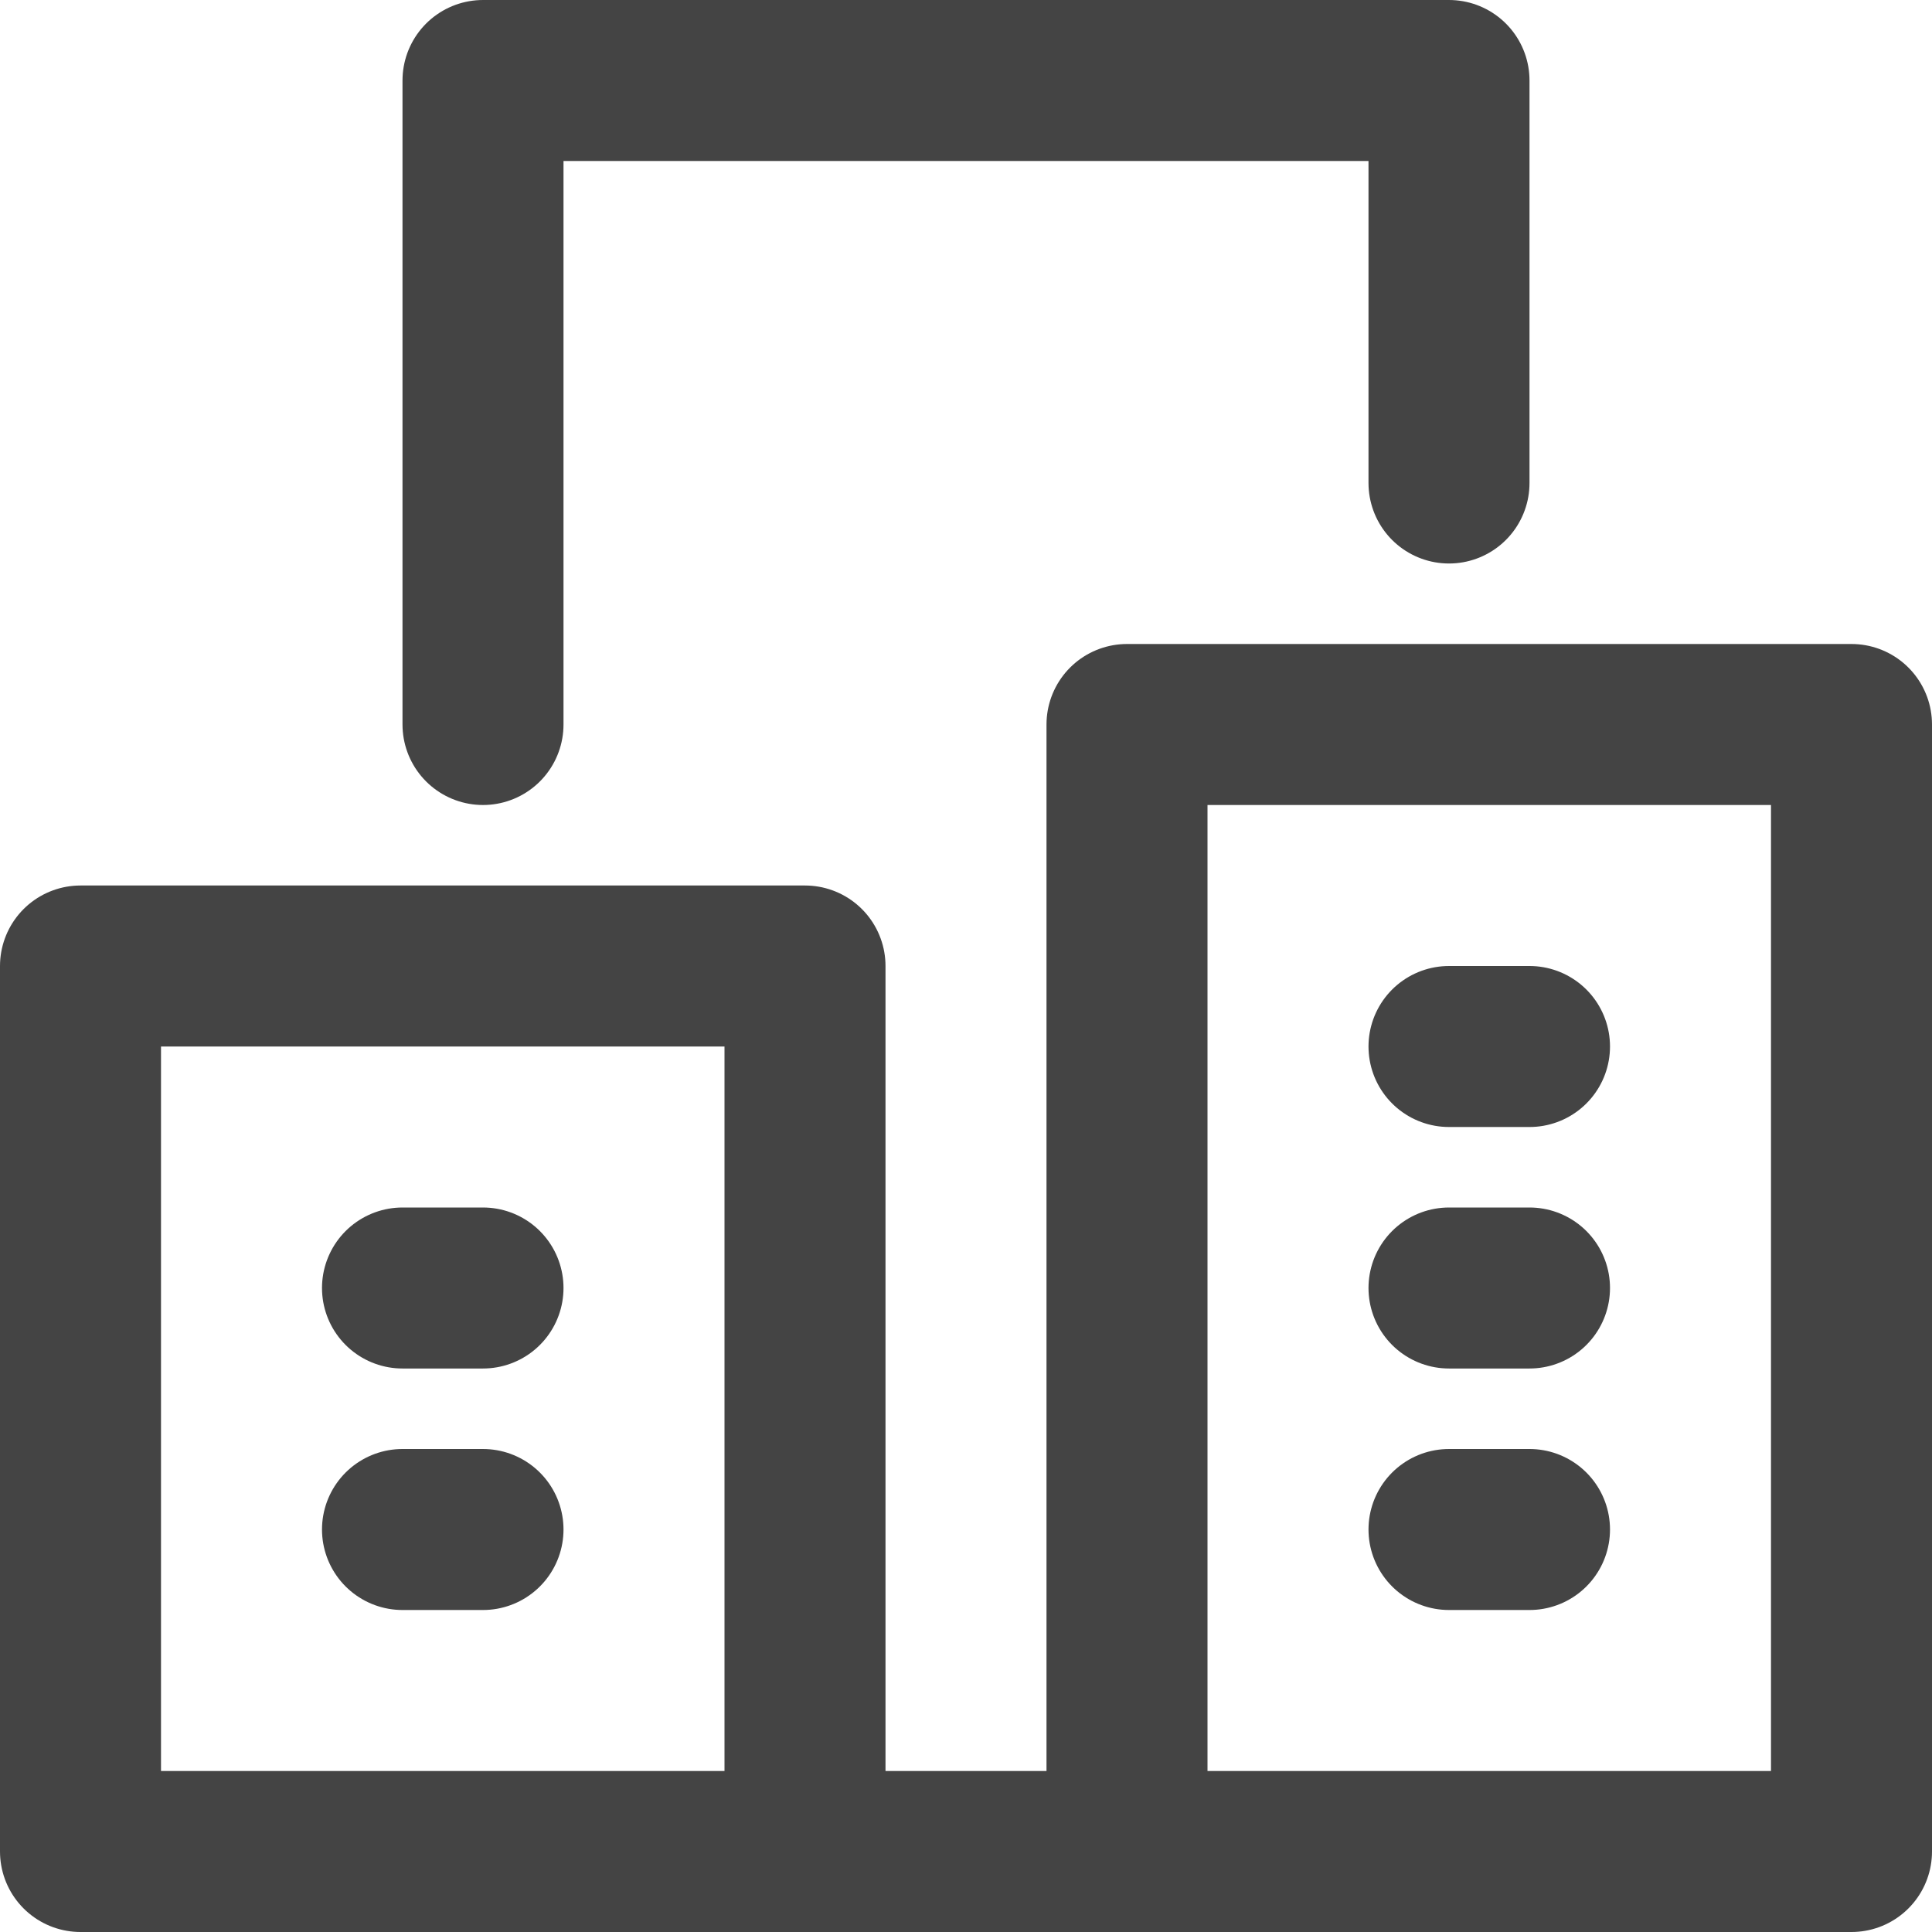 <svg version="1.1" xmlns="http://www.w3.org/2000/svg" xmlns:xlink="http://www.w3.org/1999/xlink" x="0px" y="0px" viewBox="0 0 24 24" xml:space="preserve" width="24" height="24">
  <g class="nc-icon-wrapper" fill="#444444">
    <polyline data-color="color-2" fill="none" stroke="#444444" stroke-width="2" stroke-linecap="round" stroke-miterlimit="10" points=" 18,6 18,1 6,1 6,9 " stroke-linejoin="round"></polyline>
    <line fill="none" stroke="#444444" stroke-width="2" stroke-linecap="round" stroke-miterlimit="10" x1="10" y1="23" x2="14" y2="23" stroke-linejoin="round"></line>
    <rect x="1" y="12" fill="none" stroke="#444444" stroke-width="2" stroke-linecap="round" stroke-miterlimit="10" width="9" height="11" stroke-linejoin="round"></rect>
    <rect x="14" y="9" fill="none" stroke="#444444" stroke-width="2" stroke-linecap="round" stroke-miterlimit="10" width="9" height="14" stroke-linejoin="round"></rect>
    <line fill="none" stroke="#444444" stroke-width="2" stroke-linecap="round" stroke-miterlimit="10" x1="18" y1="13" x2="19" y2="13" stroke-linejoin="round"></line>
    <line fill="none" stroke="#444444" stroke-width="2" stroke-linecap="round" stroke-miterlimit="10" x1="18" y1="16" x2="19" y2="16" stroke-linejoin="round"></line>
    <line fill="none" stroke="#444444" stroke-width="2" stroke-linecap="round" stroke-miterlimit="10" x1="18" y1="19" x2="19" y2="19" stroke-linejoin="round"></line>
    <line fill="none" stroke="#444444" stroke-width="2" stroke-linecap="round" stroke-miterlimit="10" x1="5" y1="19" x2="6" y2="19" stroke-linejoin="round"></line>
    <line fill="none" stroke="#444444" stroke-width="2" stroke-linecap="round" stroke-miterlimit="10" x1="5" y1="16" x2="6" y2="16" stroke-linejoin="round"></line>
  </g>
</svg>
